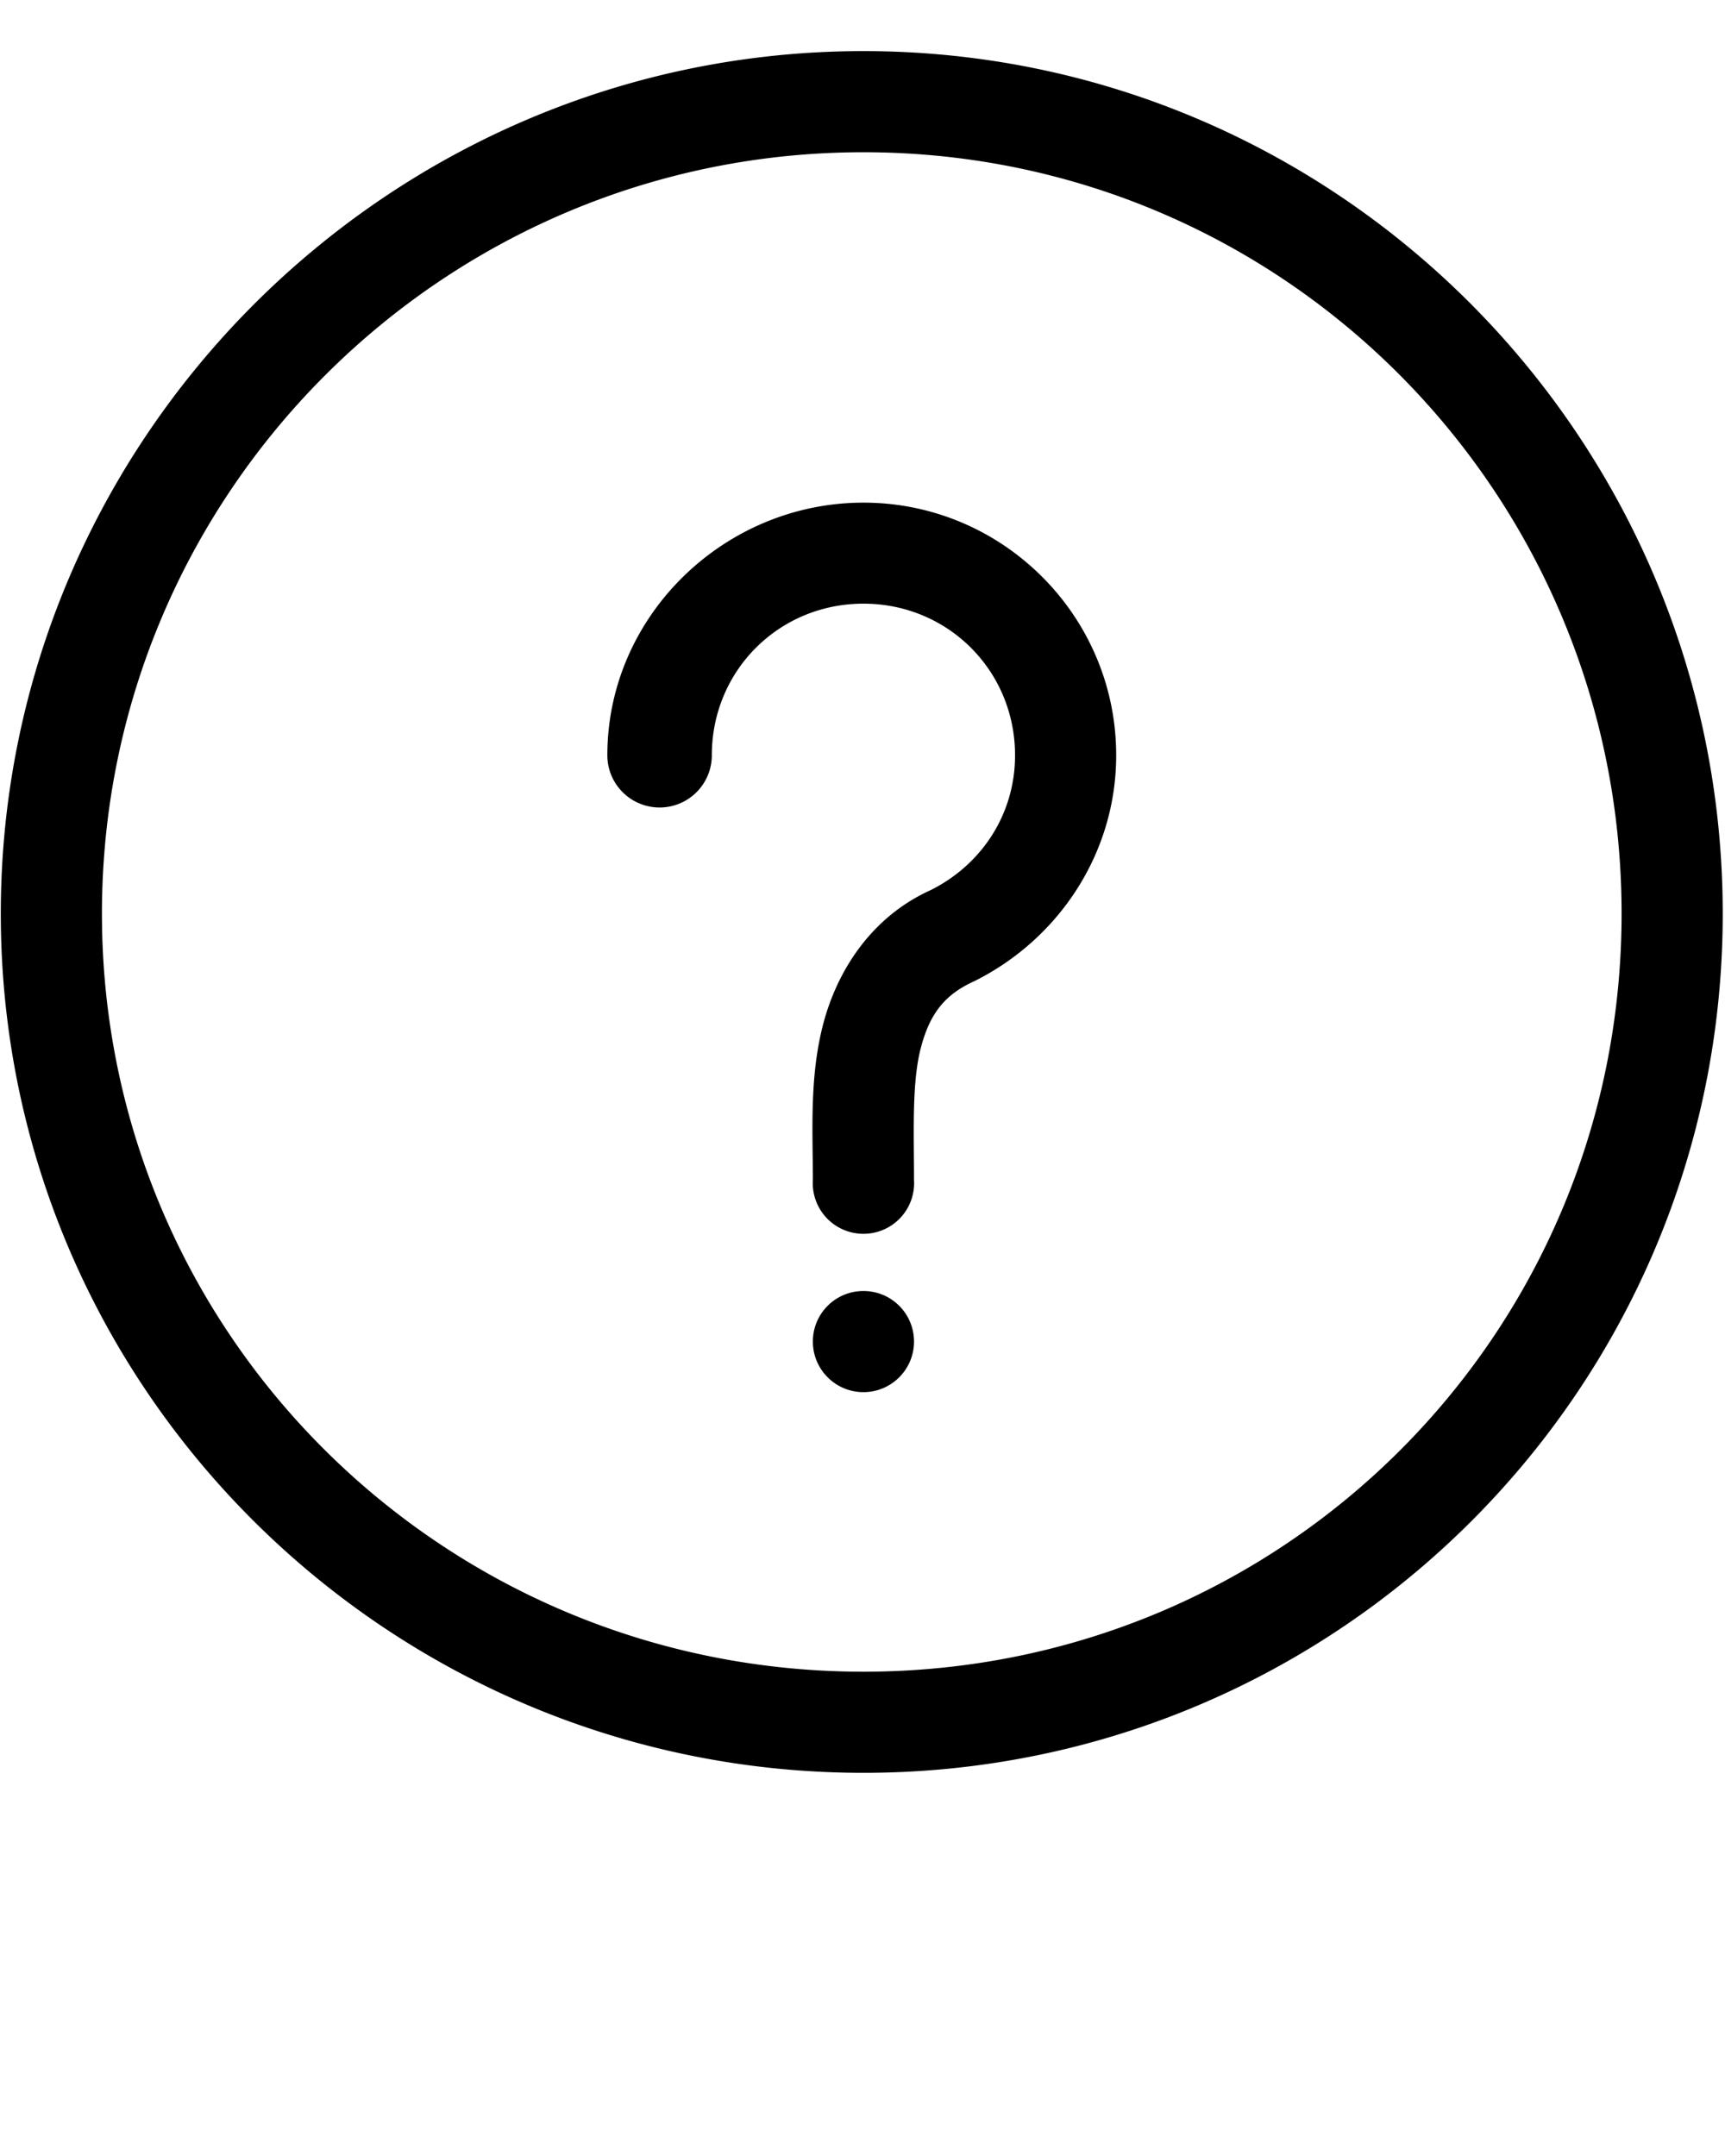 <svg xmlns:dc="http://purl.org/dc/elements/1.1/" xmlns:cc="http://creativecommons.org/ns#" xmlns:rdf="http://www.w3.org/1999/02/22-rdf-syntax-ns#" xmlns:svg="http://www.w3.org/2000/svg" xmlns="http://www.w3.org/2000/svg" xmlns:sodipodi="http://sodipodi.sourceforge.net/DTD/sodipodi-0.dtd" xmlns:inkscape="http://www.inkscape.org/namespaces/inkscape" version="1.1" x="0px" y="0px" viewBox="0 0 16 20"><g transform="translate(0,-1036.362)"><g transform="matrix(0.94,0,0,0.94,-18.379,-79.35)"><path style="text-indent:0;text-transform:none;direction:ltr;block-progression:tb;baseline-shift:baseline;color:#000000;enable-background:accumulate;" d="M 8 0 C 3.595 0 0 3.595 0 8 C 0 12.405 3.595 15.969 8 15.969 C 12.405 15.969 15.969 12.405 15.969 8 C 15.969 3.595 12.405 0 8 0 z M 8 0.938 C 11.898 0.938 15.031 4.102 15.031 8 C 15.031 11.898 11.898 15.031 8 15.031 C 4.102 15.031 0.938 11.898 0.938 8 C 0.938 4.102 4.102 0.938 8 0.938 z M 8 4.188 C 6.708 4.188 5.625 5.239 5.625 6.531 A 0.484 0.484 0 0 0 6.594 6.531 C 6.594 5.747 7.216 5.125 8 5.125 C 8.784 5.125 9.406 5.747 9.406 6.531 C 9.406 7.088 9.087 7.55 8.625 7.781 C 8.065 8.034 7.752 8.54 7.625 9.031 C 7.498 9.522 7.531 10.025 7.531 10.469 A 0.47 0.47 0 1 0 8.469 10.469 C 8.469 10.025 8.448 9.572 8.531 9.25 C 8.614 8.929 8.752 8.751 9.031 8.625 C 9.803 8.24 10.344 7.448 10.344 6.531 C 10.344 5.239 9.292 4.188 8 4.188 z M 8 11.5 C 7.741 11.5 7.531 11.709 7.531 11.969 C 7.531 12.228 7.741 12.438 8 12.438 C 8.259 12.438 8.469 12.228 8.469 11.969 C 8.469 11.709 8.259 11.5 8 11.5 z " transform="matrix(1.064,0,0,1.064,19.56,1187.432)" fill="#000000" fill-opacity="1" stroke="none" marker="none" visibility="visible" display="inline" overflow="visible"/></g></g></svg>